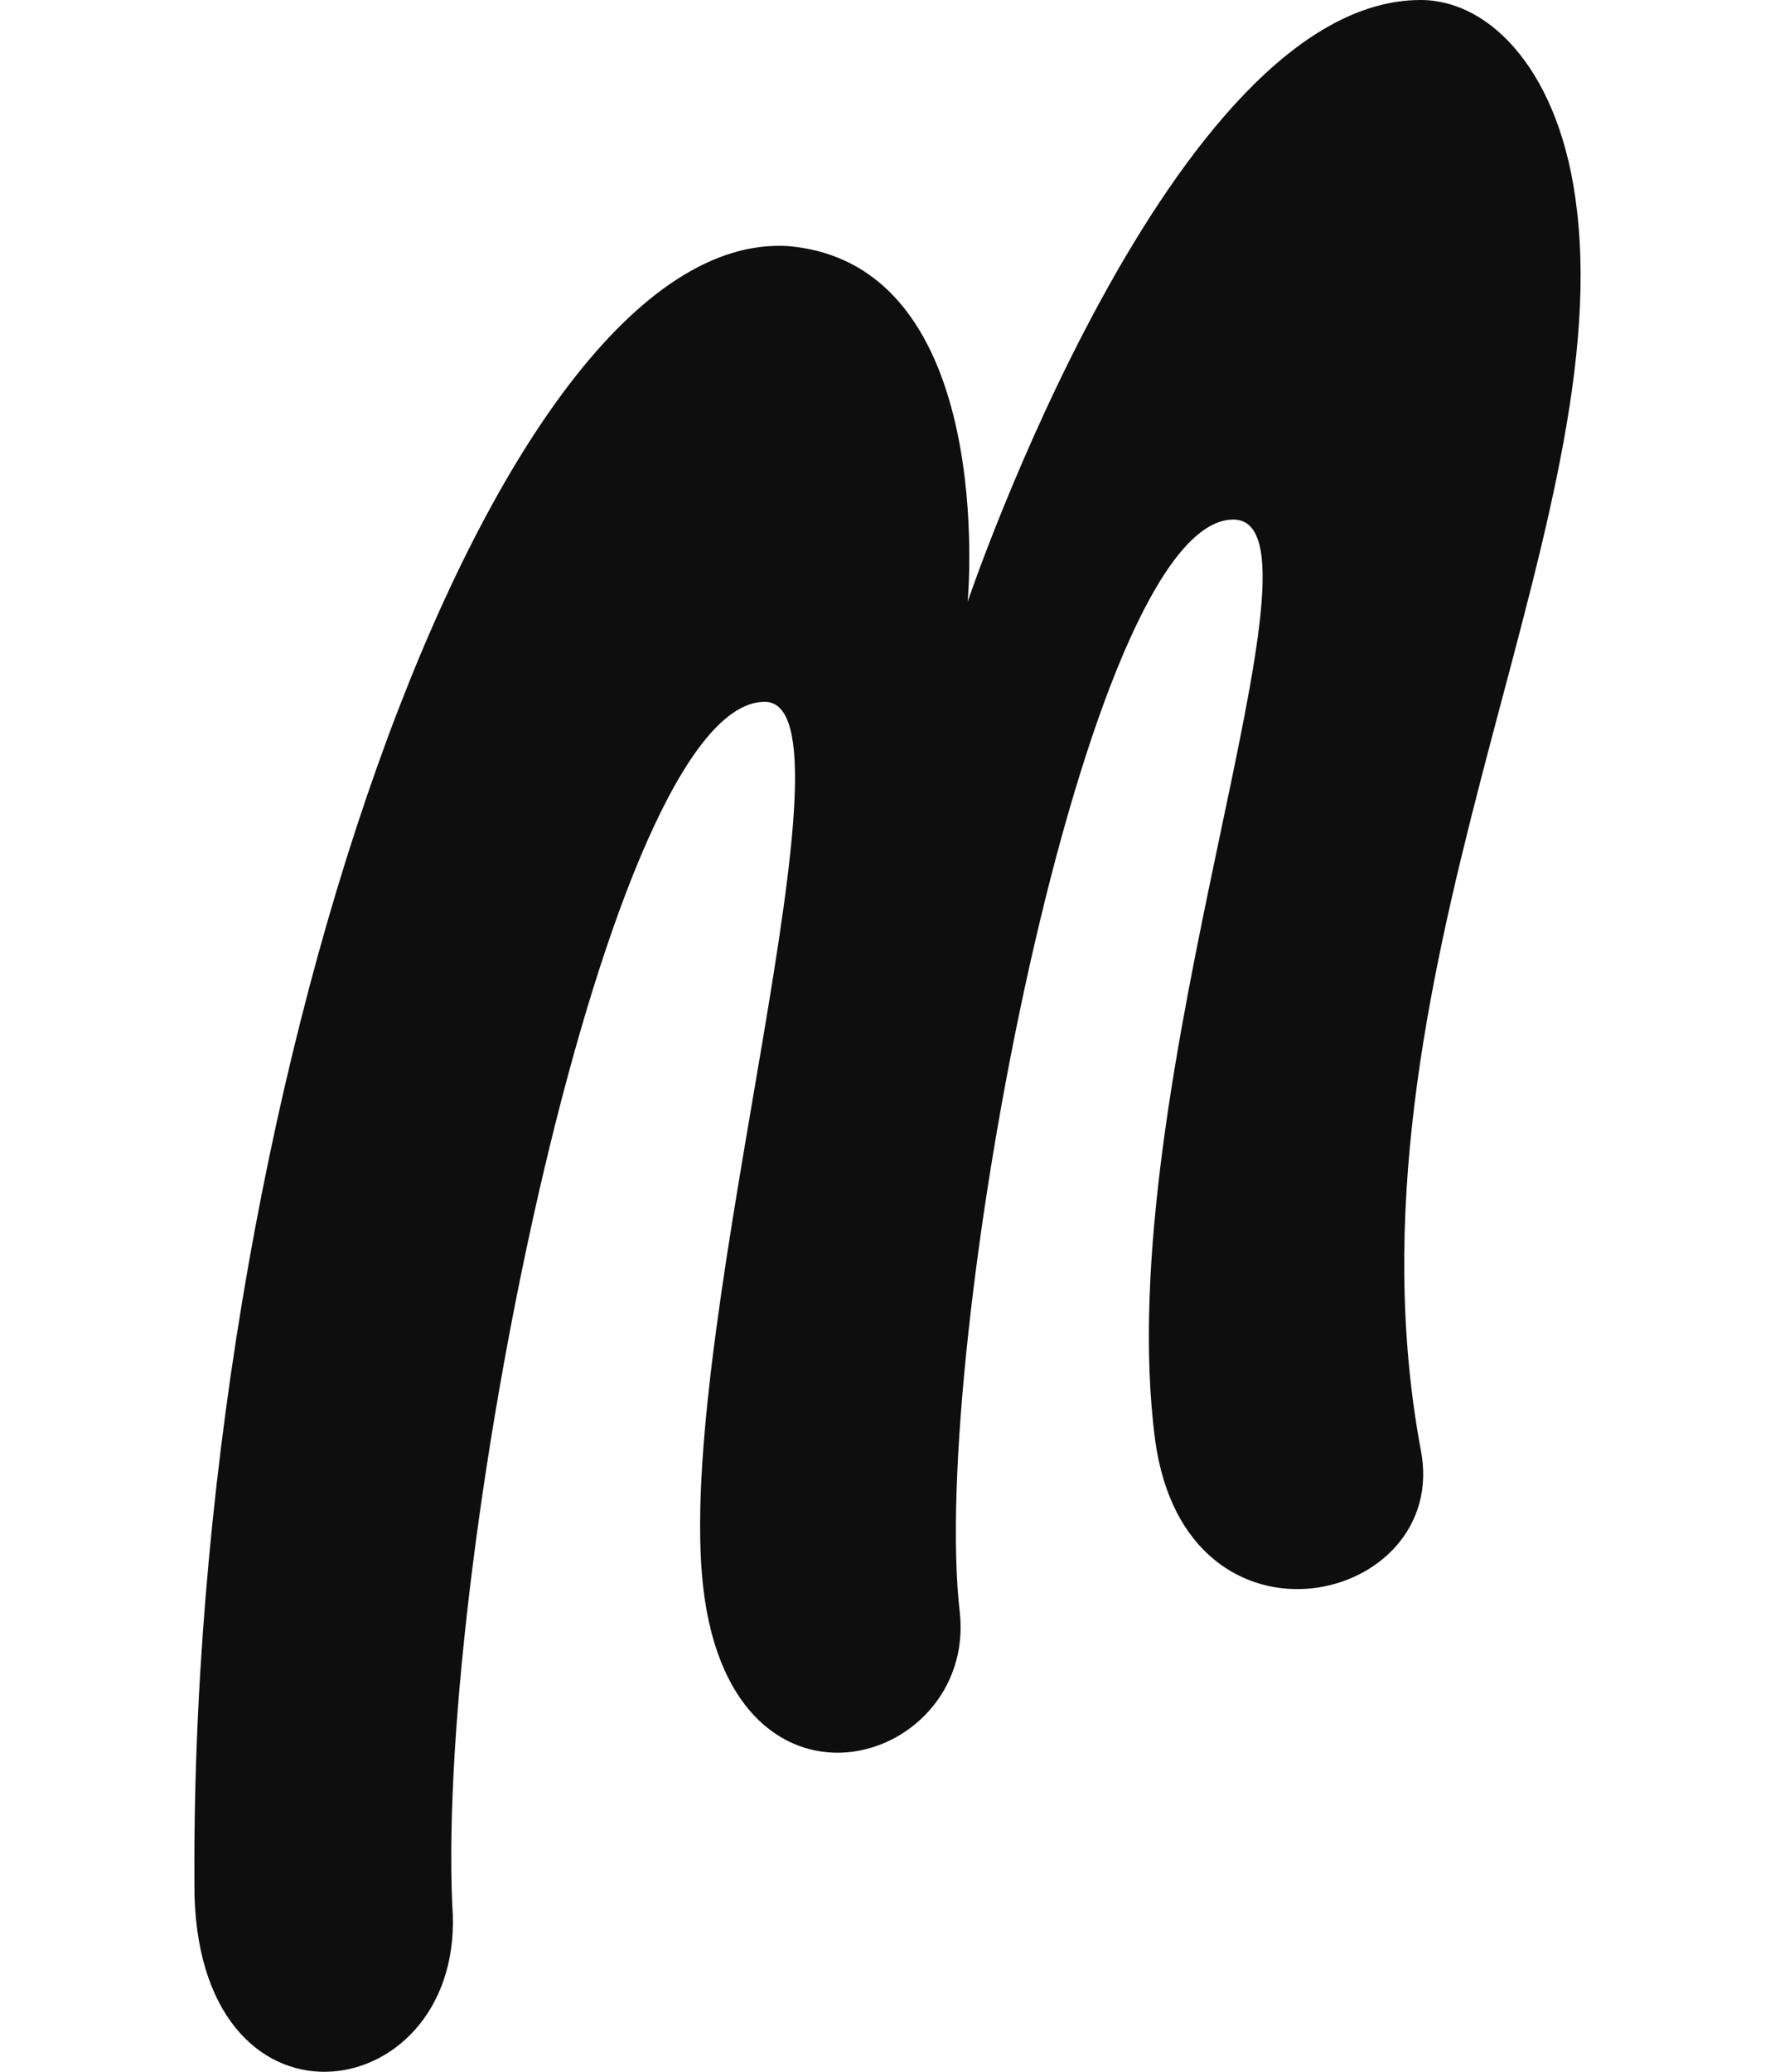 <svg width="24" height="28" viewBox="0 0 24 28" fill="none" xmlns="http://www.w3.org/2000/svg">
<g clip-path="url(#clip0_733_312)">
<path d="M10.339 9.485C11.712 9.485 9.177 17.74 9.494 21.313C9.811 24.885 13.19 23.9 12.979 21.806C12.556 18.233 14.669 7.022 16.675 7.022C18.153 7.022 14.985 14.66 15.619 19.465C16.041 22.545 19.631 21.683 19.209 19.588C18.047 13.305 21.849 7.268 21.321 2.834C21.11 0.986 20.159 0 19.209 0C15.83 0 13.084 8.132 13.084 8.132C13.084 8.132 13.507 3.572 10.656 3.326C6.643 3.08 2.525 14.906 2.63 25.625C2.736 29.075 6.326 28.459 6.115 25.748C5.904 20.942 8.227 9.485 10.34 9.485H10.339Z" fill="#0E0E0E"/>
</g>
<defs>
<clipPath id="clip0_733_312">
<rect width="24" height="28" fill="white"/>
</clipPath>
</defs>
</svg>
